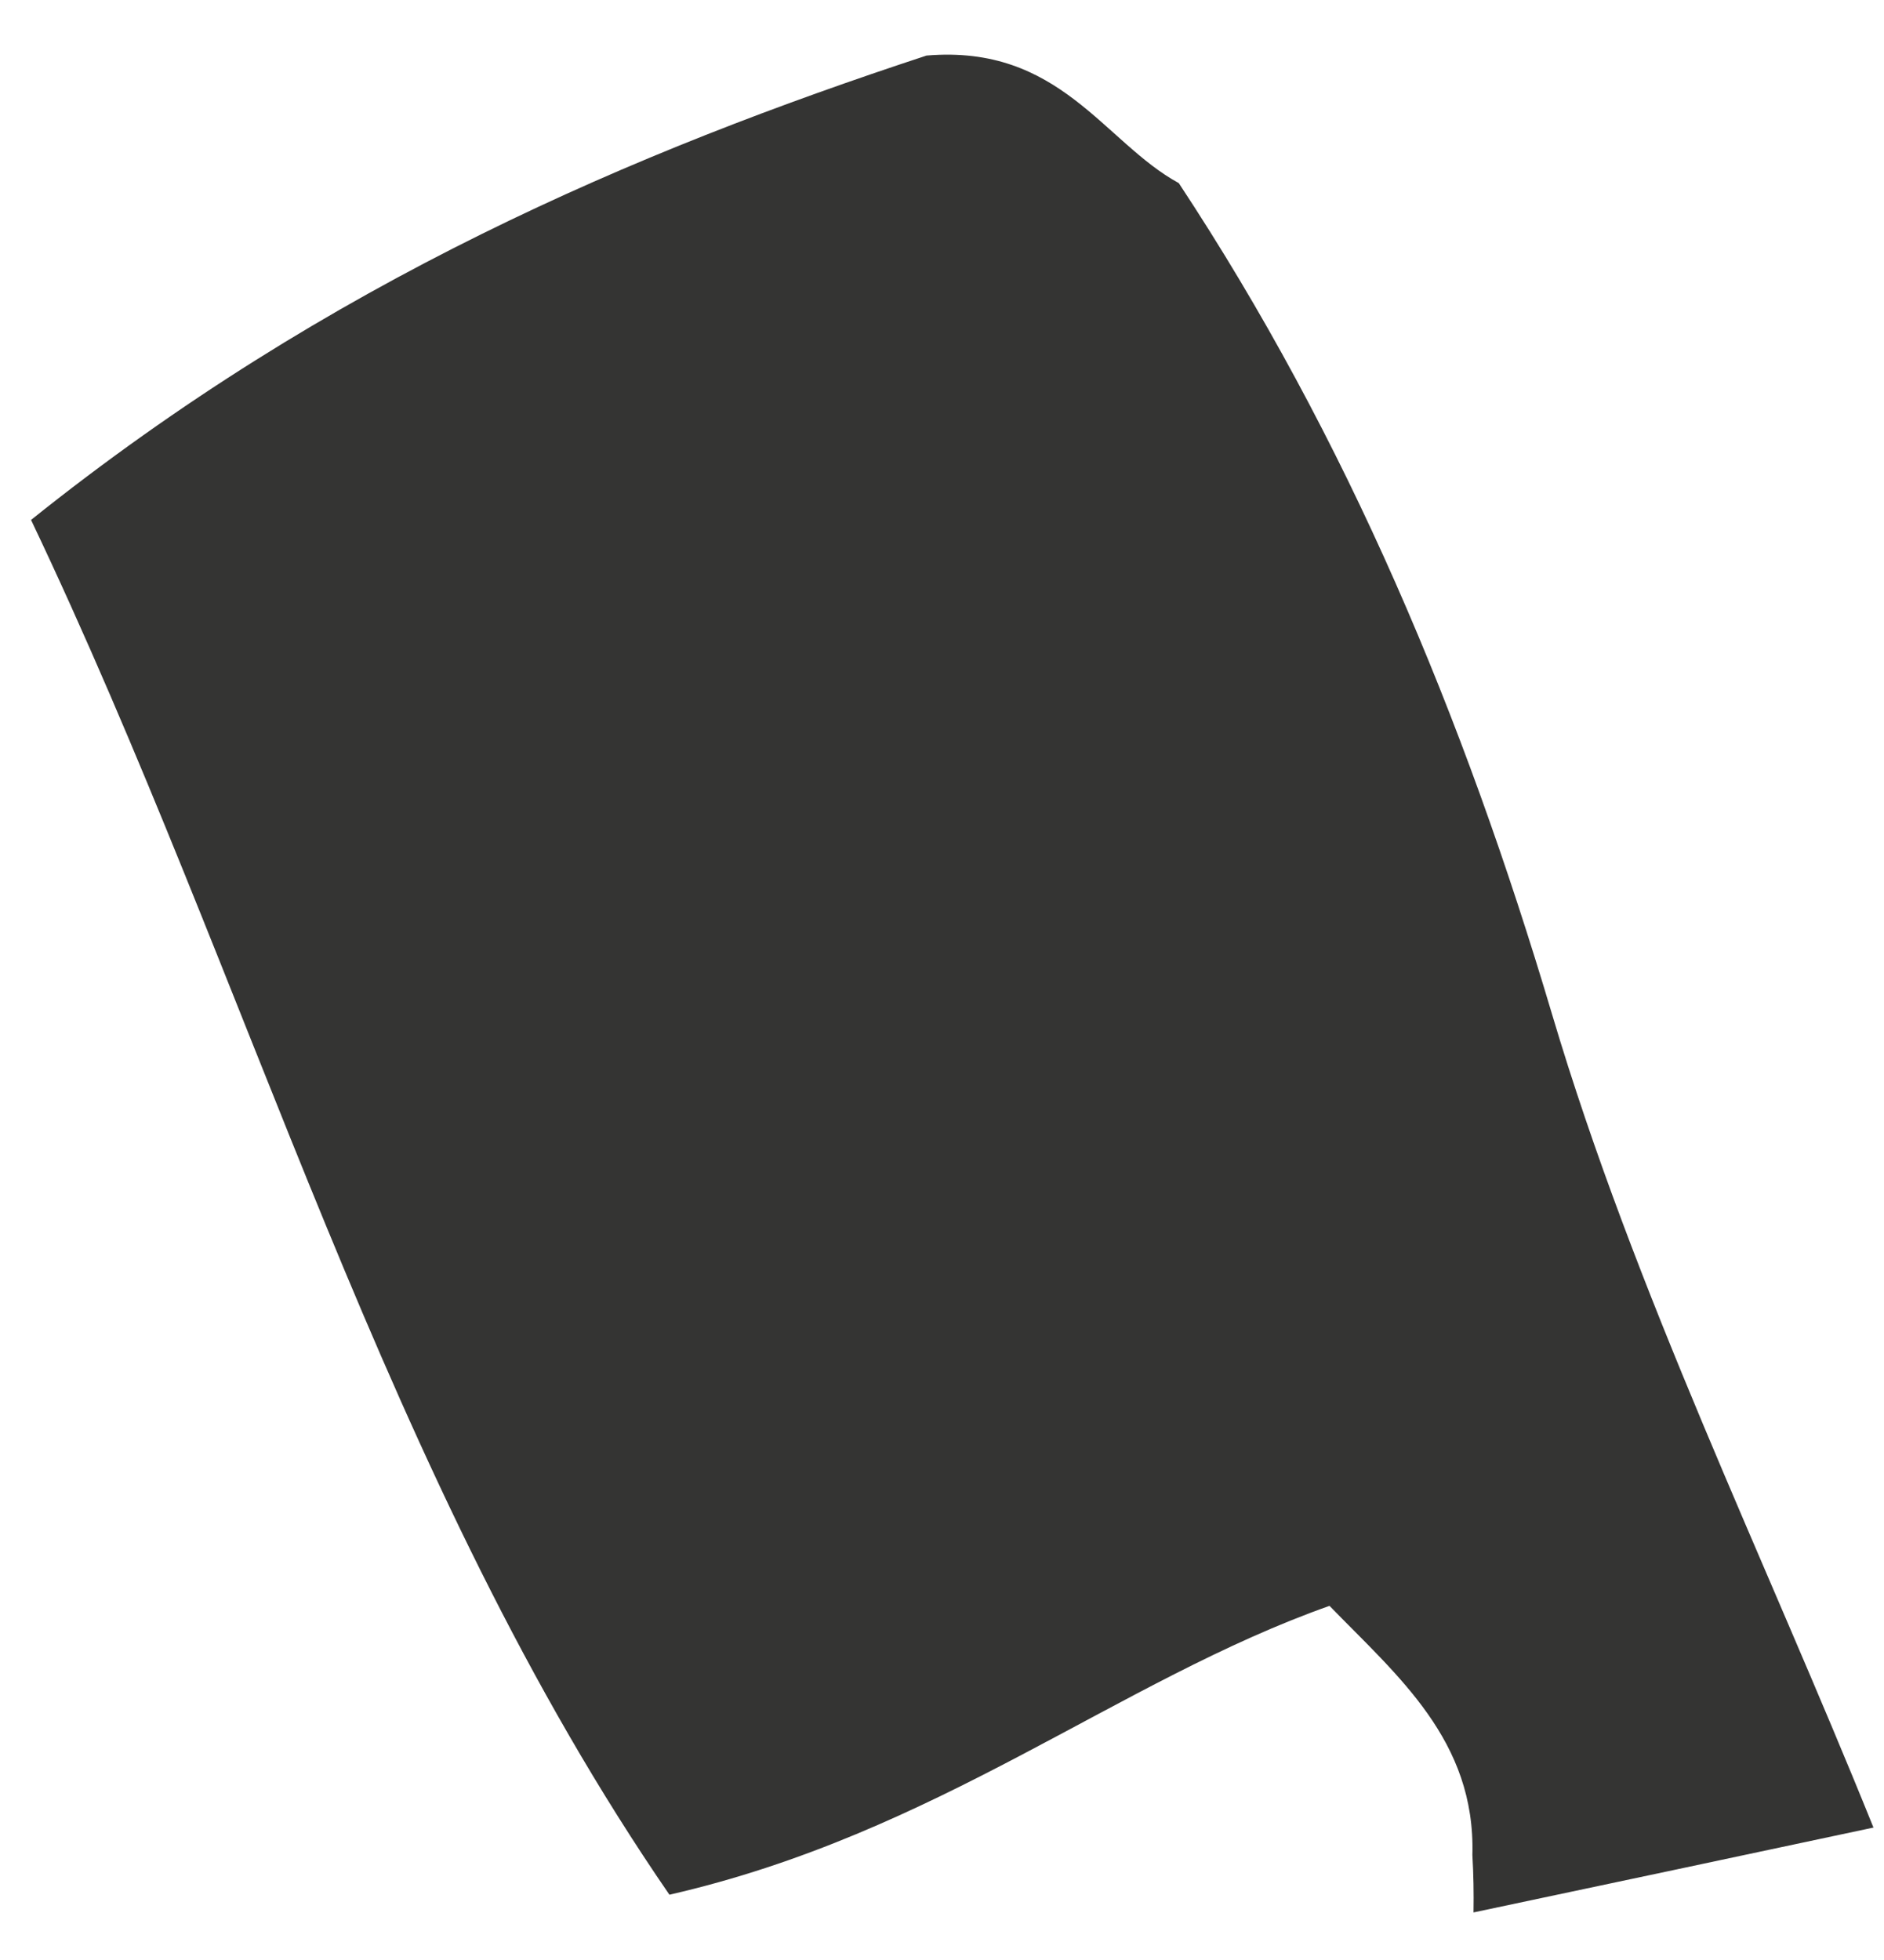 <svg xmlns="http://www.w3.org/2000/svg" width="25" height="26" viewBox="0 0 25 26" fill="none"><path d="M24.861 24.243C23.09 24.619 21.324 24.996 19.553 25.369C19.557 25.113 19.553 24.862 19.538 24.607C19.581 23.088 18.547 22.234 17.642 21.302C14.834 22.295 12.444 24.32 8.883 25.134C5.096 19.63 3.345 13.057 0.412 6.897C4.355 3.738 8.43 2.008 12.295 0.737C14.066 0.587 14.647 1.887 15.642 2.429C17.88 5.819 19.421 9.505 20.595 13.454C21.694 17.151 23.41 20.65 24.857 24.235L24.861 24.243Z" fill="#343433"></path></svg>
